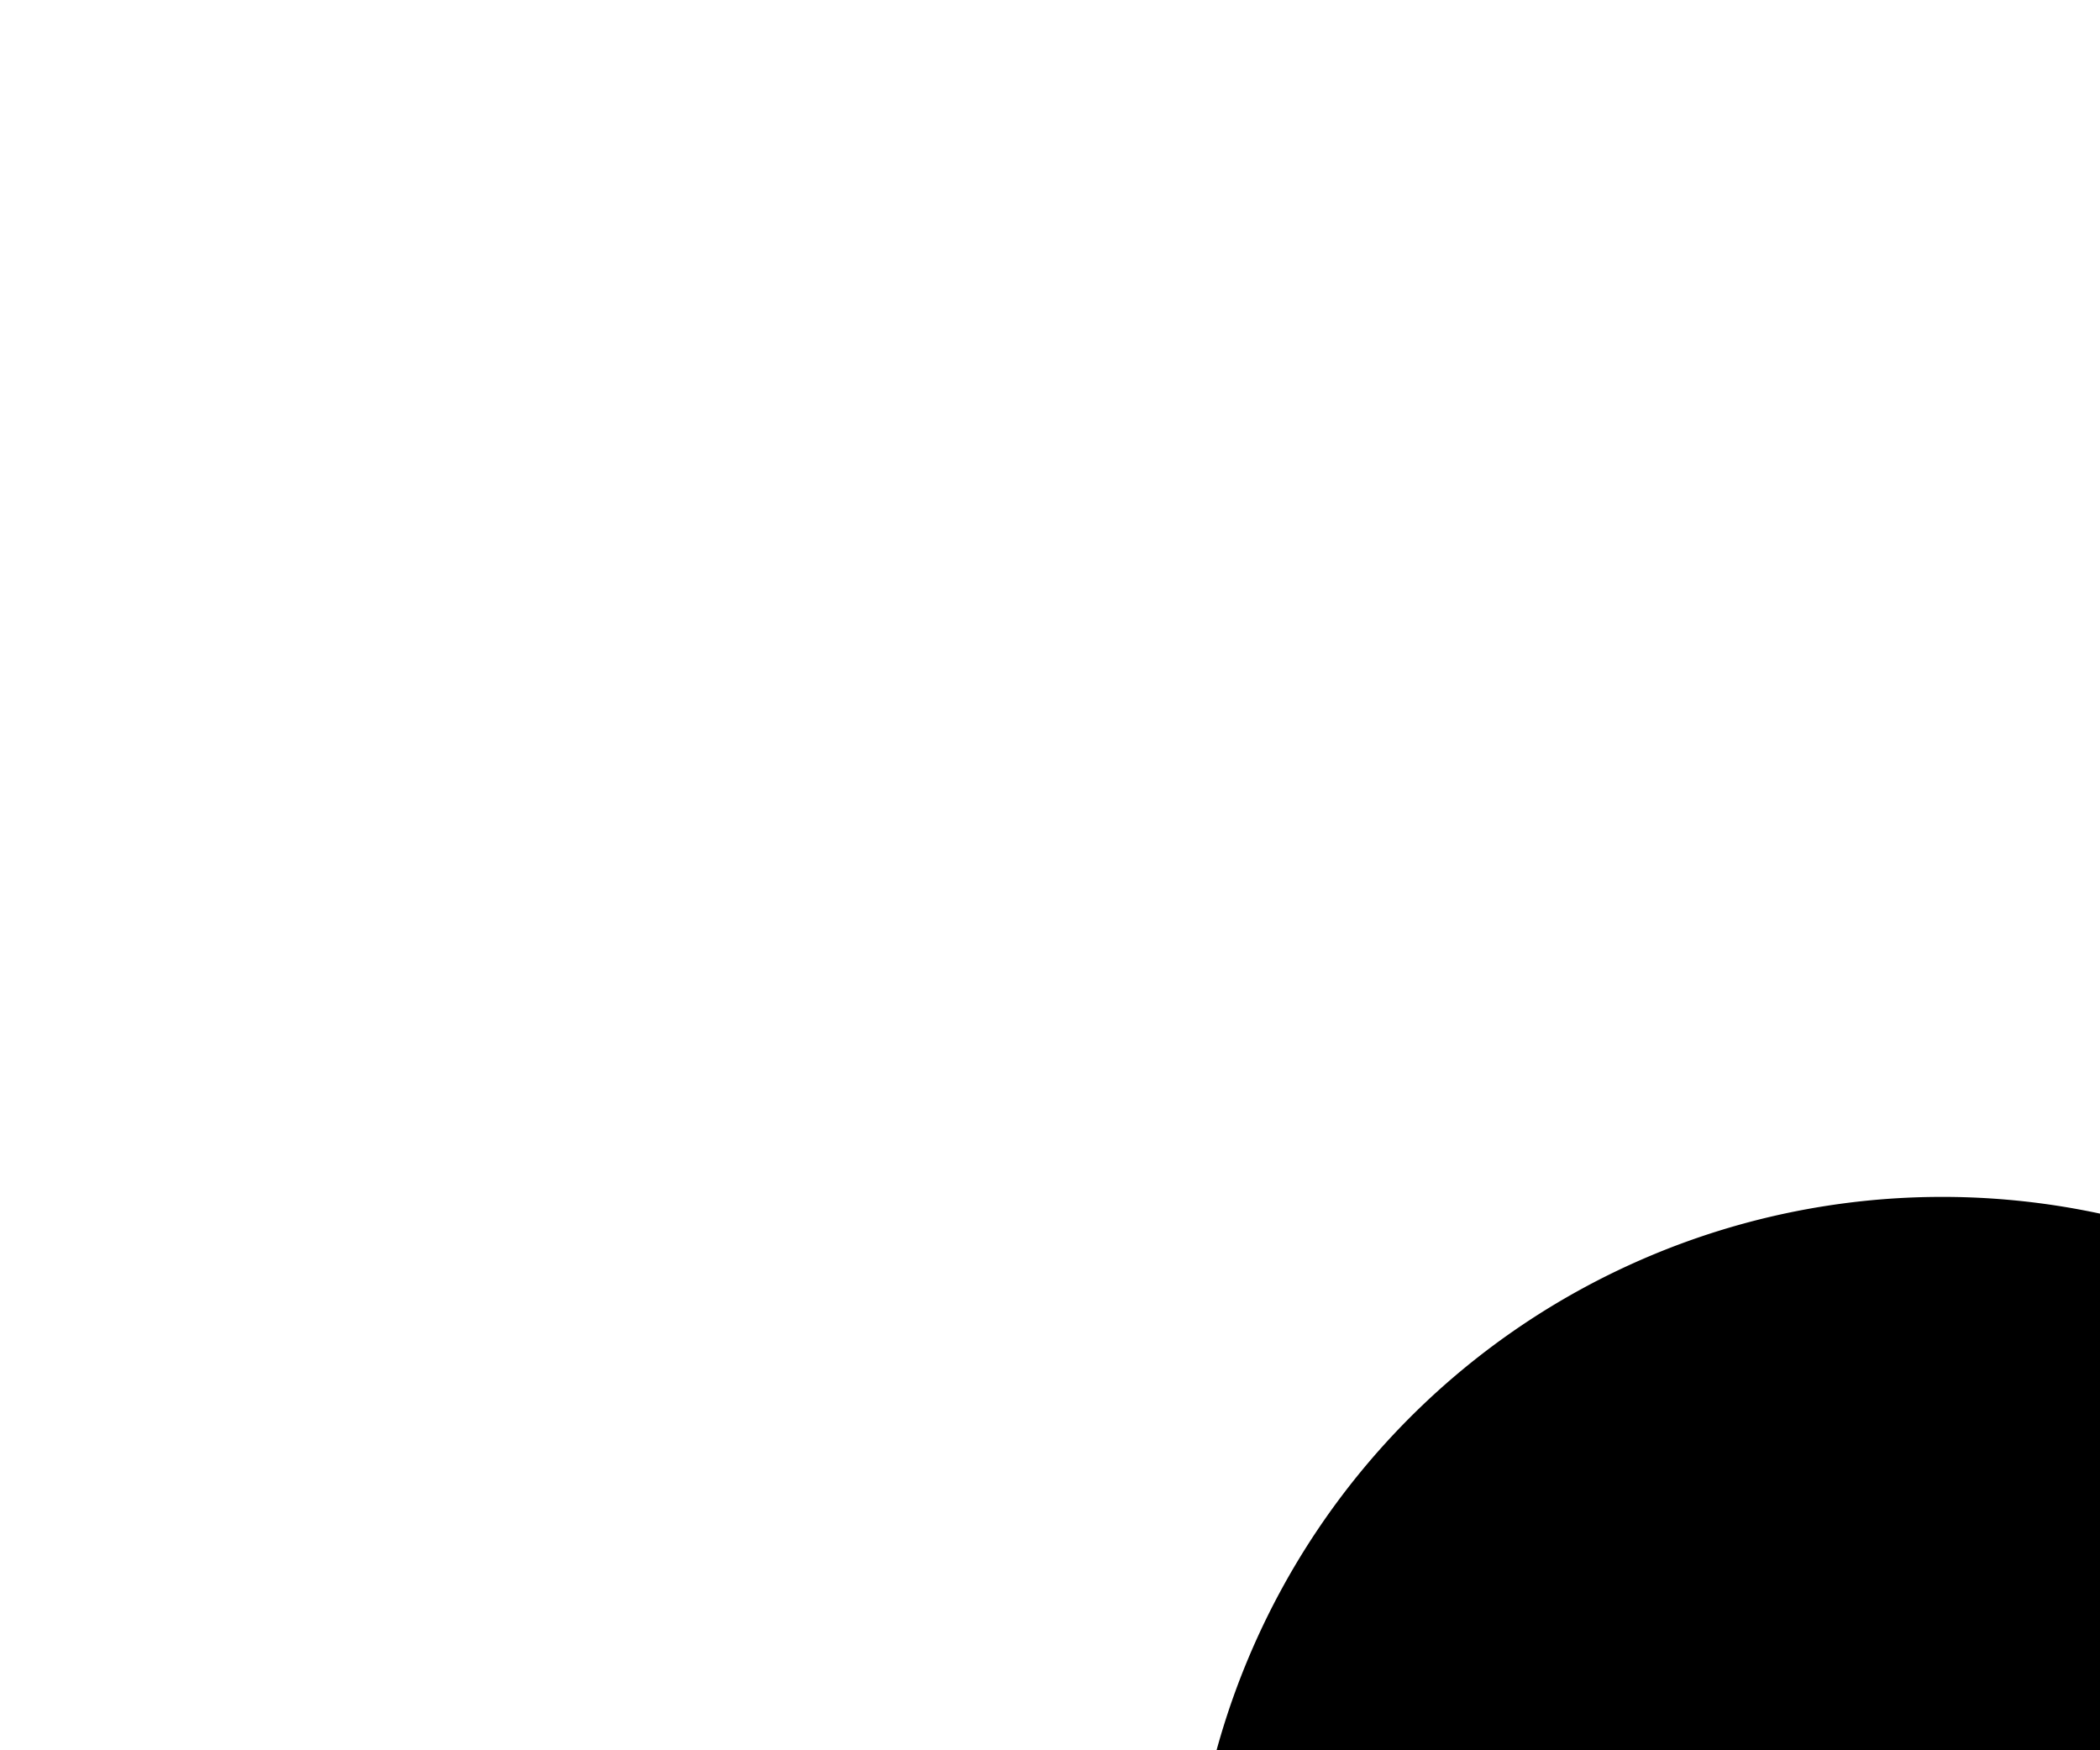 <svg id="Layer_1" data-name="Layer 1" xmlns="http://www.w3.org/2000/svg" viewBox="0 0 12 10"><title>laser</title><path d="M67.77,61.69,84.24,78.16a4.3,4.3,0,0,1-6.08,6.08L61.69,67.77a21.47,21.47,0,0,0,6.08-6.08ZM49.9,37.17a12.72,12.72,0,0,1,11,6.28h55.54a6.46,6.46,0,1,1,0,12.91H60.88a12.73,12.73,0,1,1-11-19.19Zm4.31,33.7V95.5a4.31,4.31,0,1,1-8.61,0V70.87a21.28,21.28,0,0,0,8.61,0Zm-16.09-3.1L15.75,90.15a4.31,4.31,0,0,1-6.09-6.09L32,61.69a21.34,21.34,0,0,0,6.08,6.08ZM28.93,54.21H4.3a4.31,4.31,0,0,1,0-8.61H28.93a21.77,21.77,0,0,0,0,8.61ZM32,38.12l-24-24a4.3,4.3,0,0,1,6.08-6.08l24,24A21.34,21.34,0,0,0,32,38.12ZM45.6,28.93V4.3a4.31,4.31,0,0,1,8.61,0V28.93a21.77,21.77,0,0,0-8.61,0ZM61.69,32,78,15.71a4.3,4.3,0,1,1,6.08,6.09L67.77,38.12A21.47,21.47,0,0,0,61.69,32Z"/></svg>